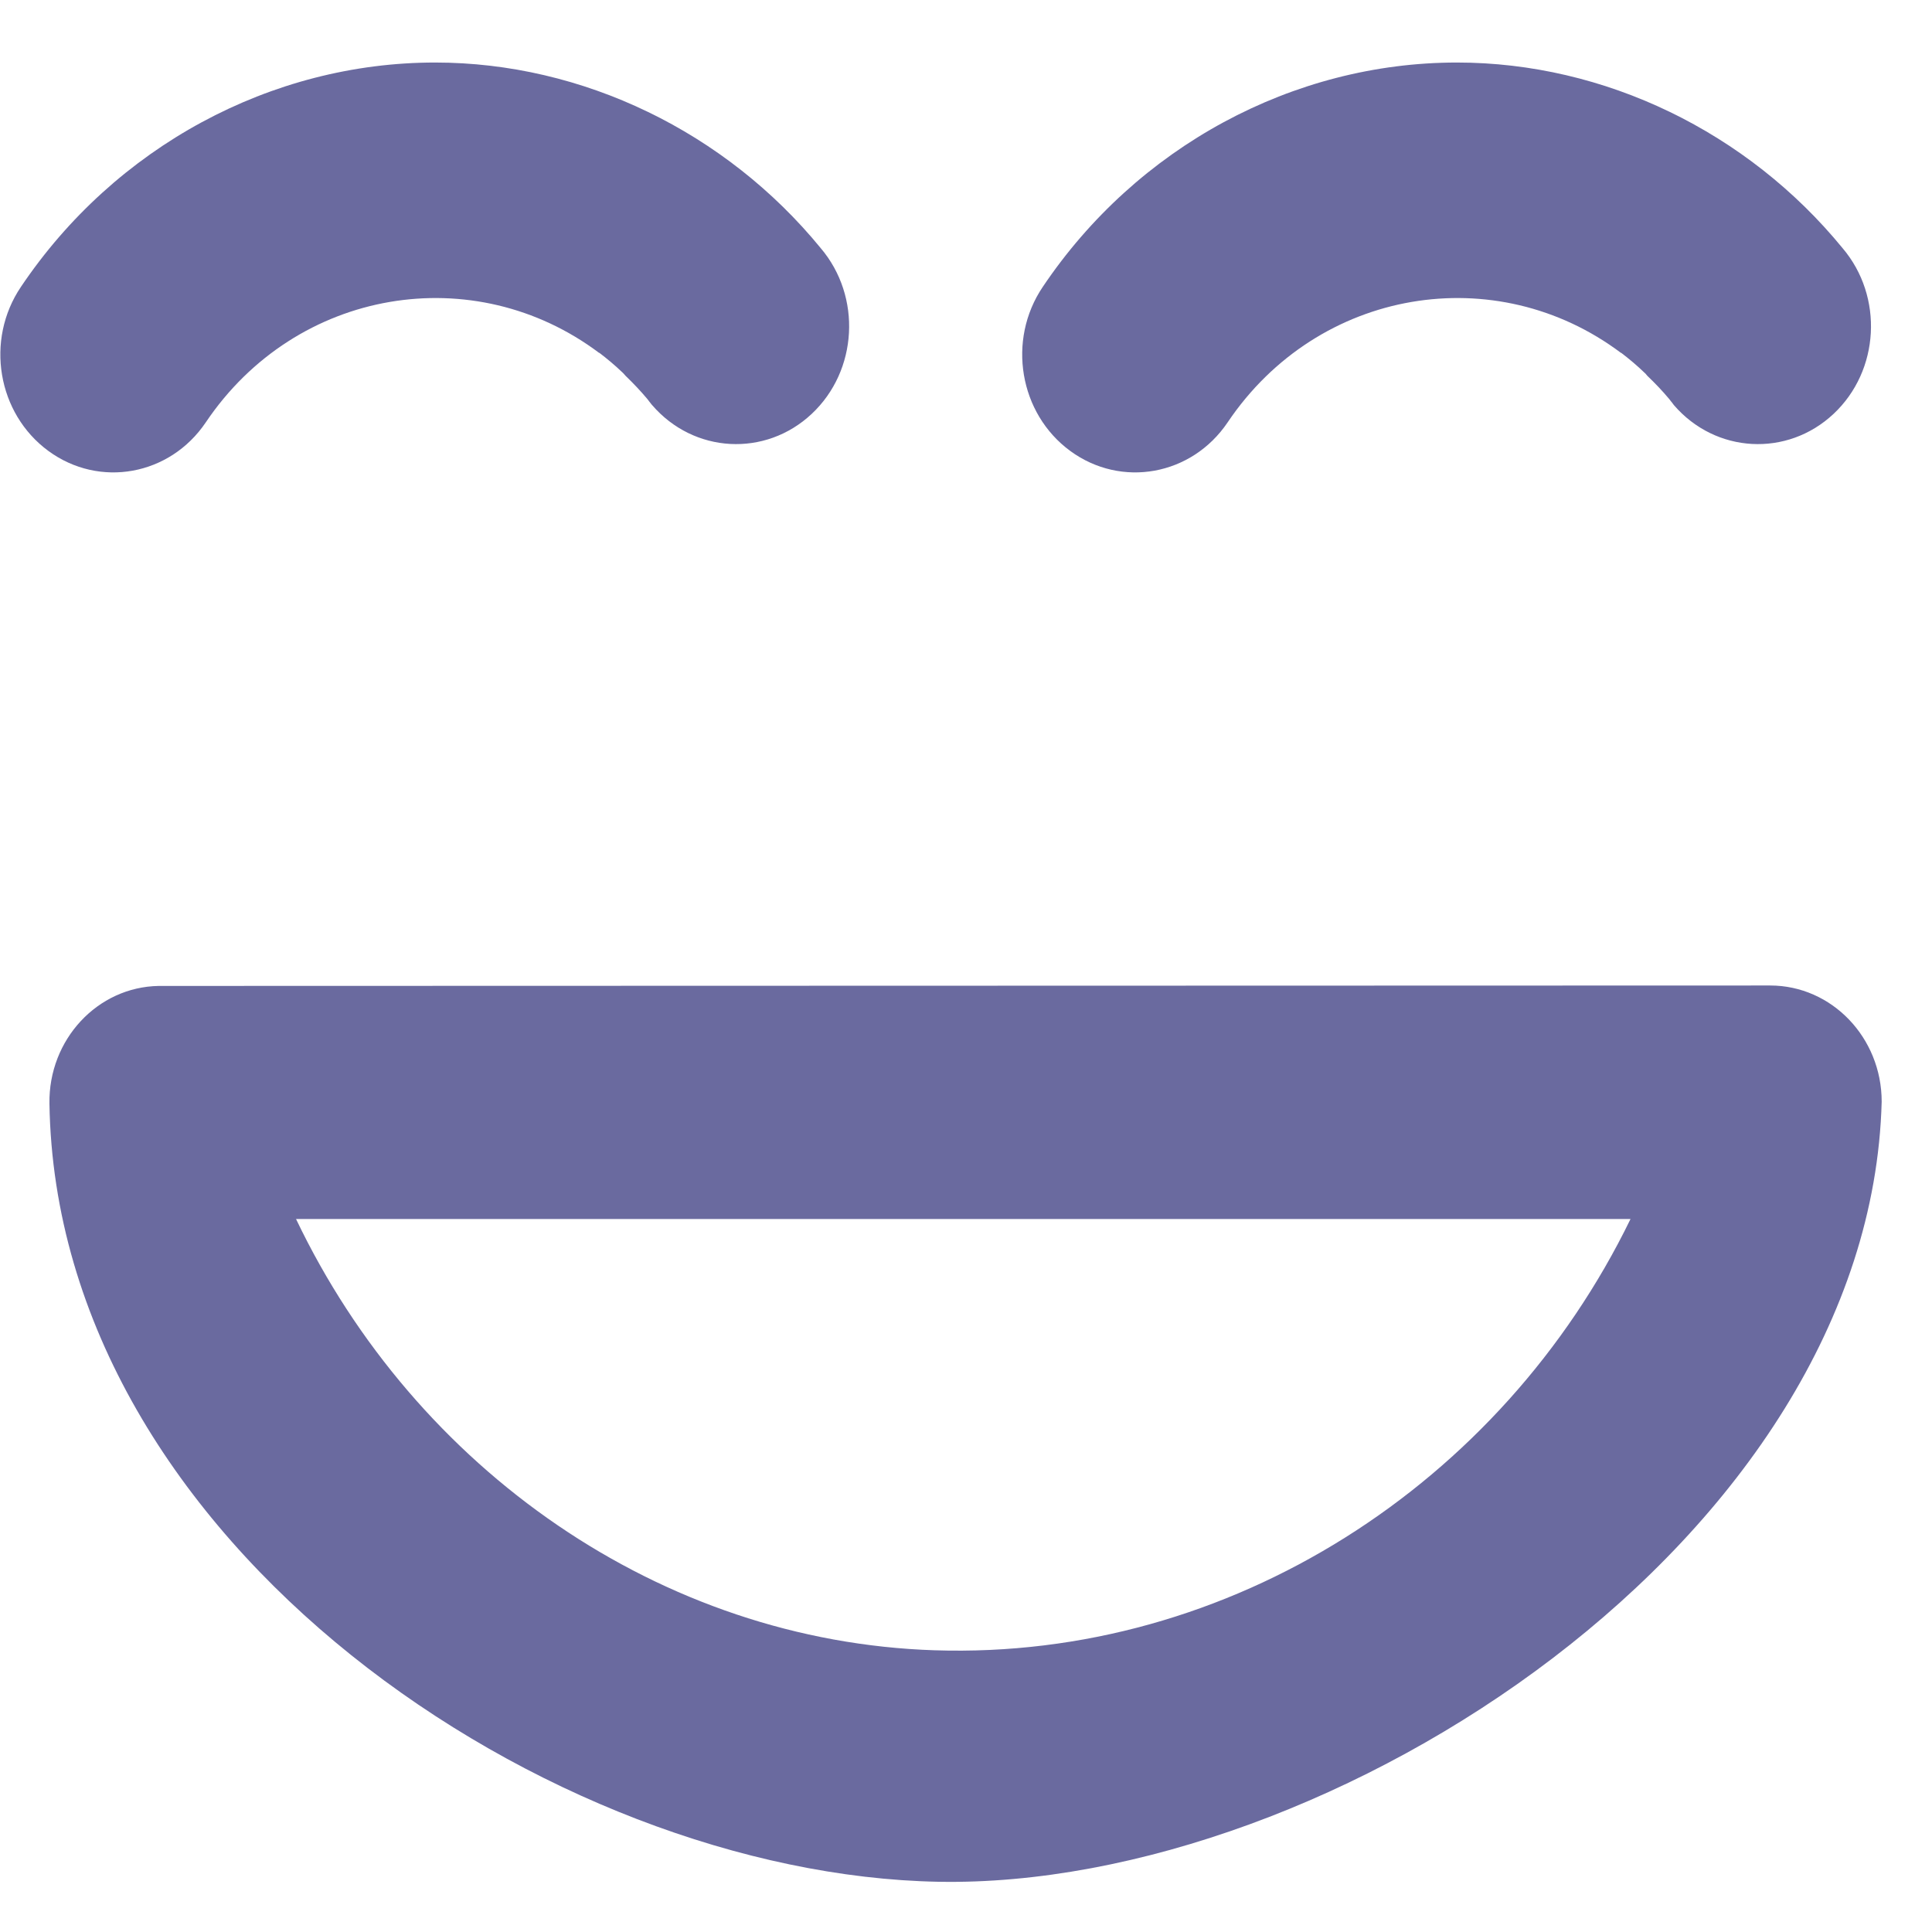 <svg width="22" height="22" viewBox="0 0 22 22" fill="none" xmlns="http://www.w3.org/2000/svg">
    <path
        d="M4.955 0.712C3.088 0.712 1.31 1.672 0.238 3.267C-0.171 3.873 -0.03 4.709 0.551 5.135C1.132 5.561 1.934 5.416 2.343 4.81C3.376 3.275 5.402 2.951 6.823 4.019L6.824 4.017C6.907 4.08 6.998 4.155 7.091 4.244L7.101 4.254L7.124 4.28C7.209 4.362 7.293 4.45 7.371 4.543L7.391 4.569L7.394 4.574L7.394 4.573L7.419 4.605L7.426 4.613C7.901 5.164 8.715 5.208 9.243 4.713C9.769 4.22 9.814 3.377 9.346 2.826C8.264 1.503 6.636 0.712 4.955 0.712V0.712ZM16.591 0.712C14.724 0.712 12.946 1.672 11.874 3.267C11.465 3.873 11.606 4.709 12.187 5.135C12.768 5.561 13.57 5.416 13.979 4.81C15.012 3.275 17.038 2.951 18.459 4.019L18.46 4.017C18.553 4.088 18.642 4.163 18.726 4.244L18.737 4.254L18.759 4.28C18.845 4.362 18.929 4.45 19.007 4.543L19.027 4.569L19.03 4.574L19.031 4.573L19.055 4.605L19.061 4.613C19.536 5.164 20.351 5.208 20.879 4.713C21.405 4.22 21.45 3.377 20.982 2.826C19.9 1.503 18.272 0.712 16.591 0.712L16.591 0.712ZM20.157 11.222L1.808 11.227C1.11 11.238 0.552 11.838 0.563 12.566C0.642 17.583 6.275 21.347 10.686 21.428C15.151 21.511 21.296 17.515 21.427 12.545C21.427 11.815 20.858 11.222 20.157 11.222L20.157 11.222ZM3.371 13.881H18.567C17.1 16.898 14.008 18.902 10.642 18.792C7.528 18.691 4.733 16.733 3.371 13.881Z"
        fill="#6A6A9F" />
</svg>
